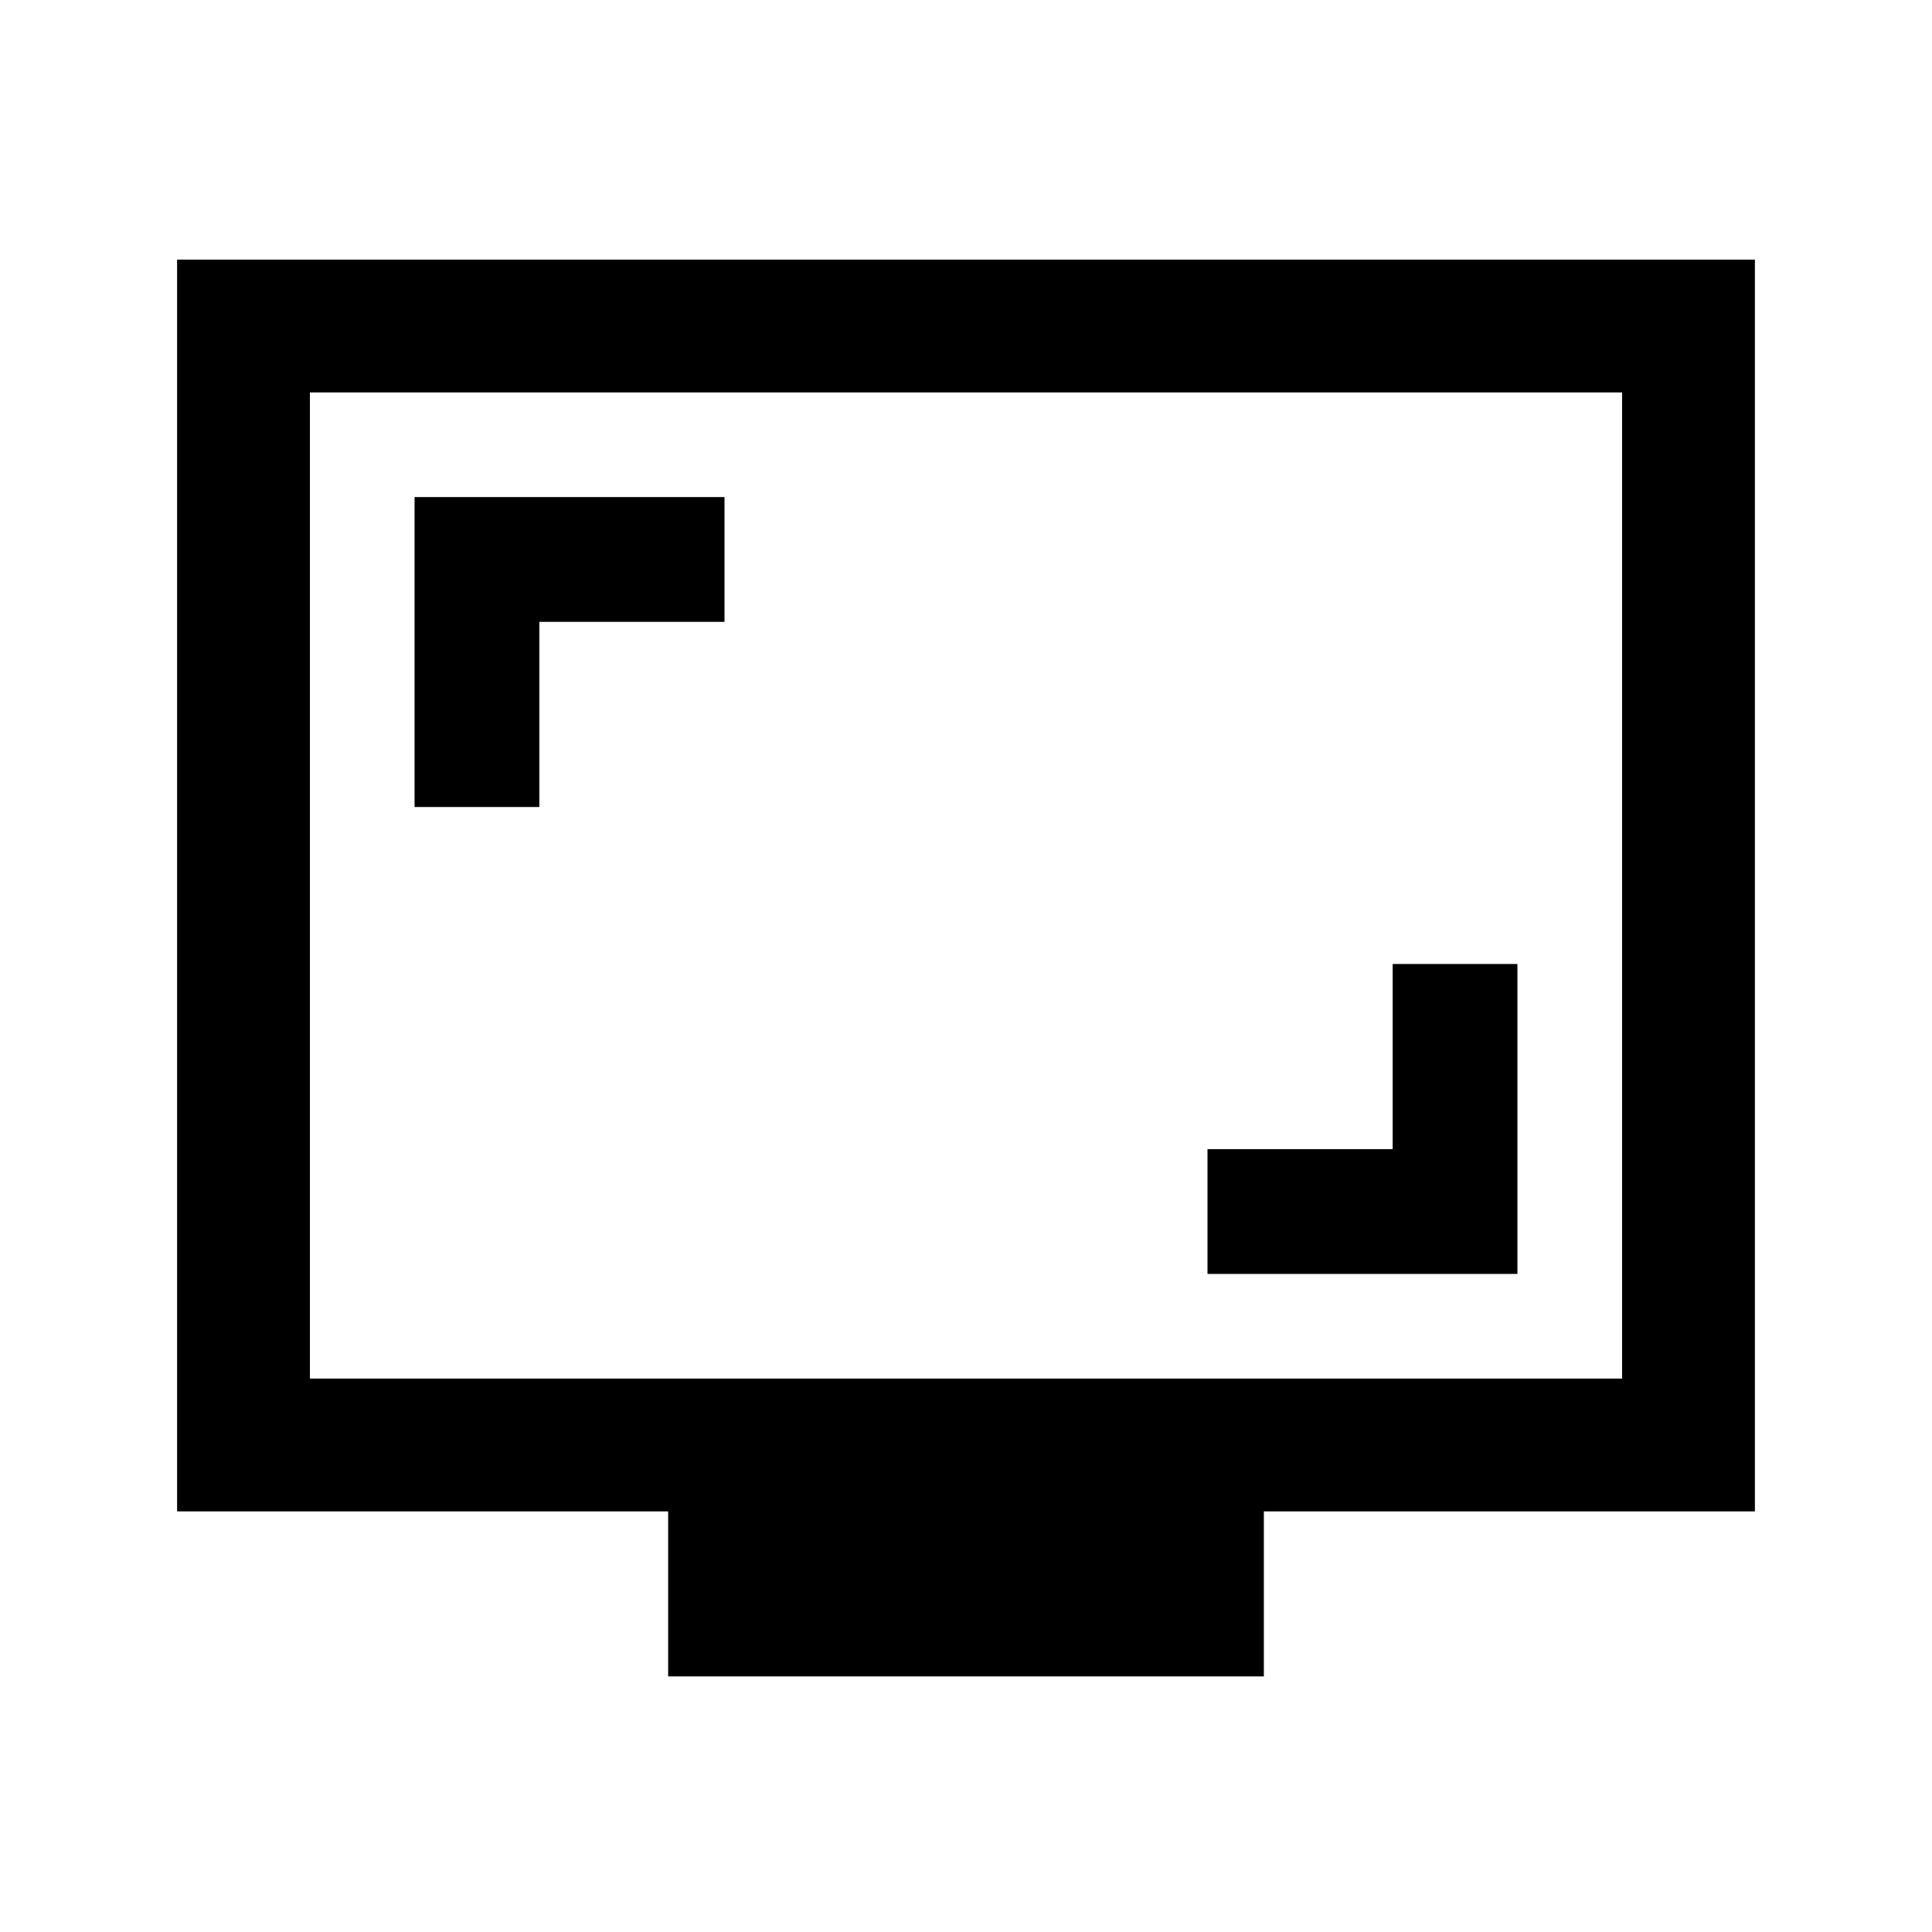 <svg xmlns="http://www.w3.org/2000/svg" height="24" width="24"><path d="M5.15 10.025H6.7v-2.3H9v-1.55H5.15Zm9.85 5.8h3.85v-3.85H17.3v2.3H15Zm-6.7 5v-2.05H2.2V3.225h19.6v15.55h-6.1v2.05Zm-4.45-3.7h16.3V4.875H3.85Zm0 0V4.875v12.25Z"/></svg>